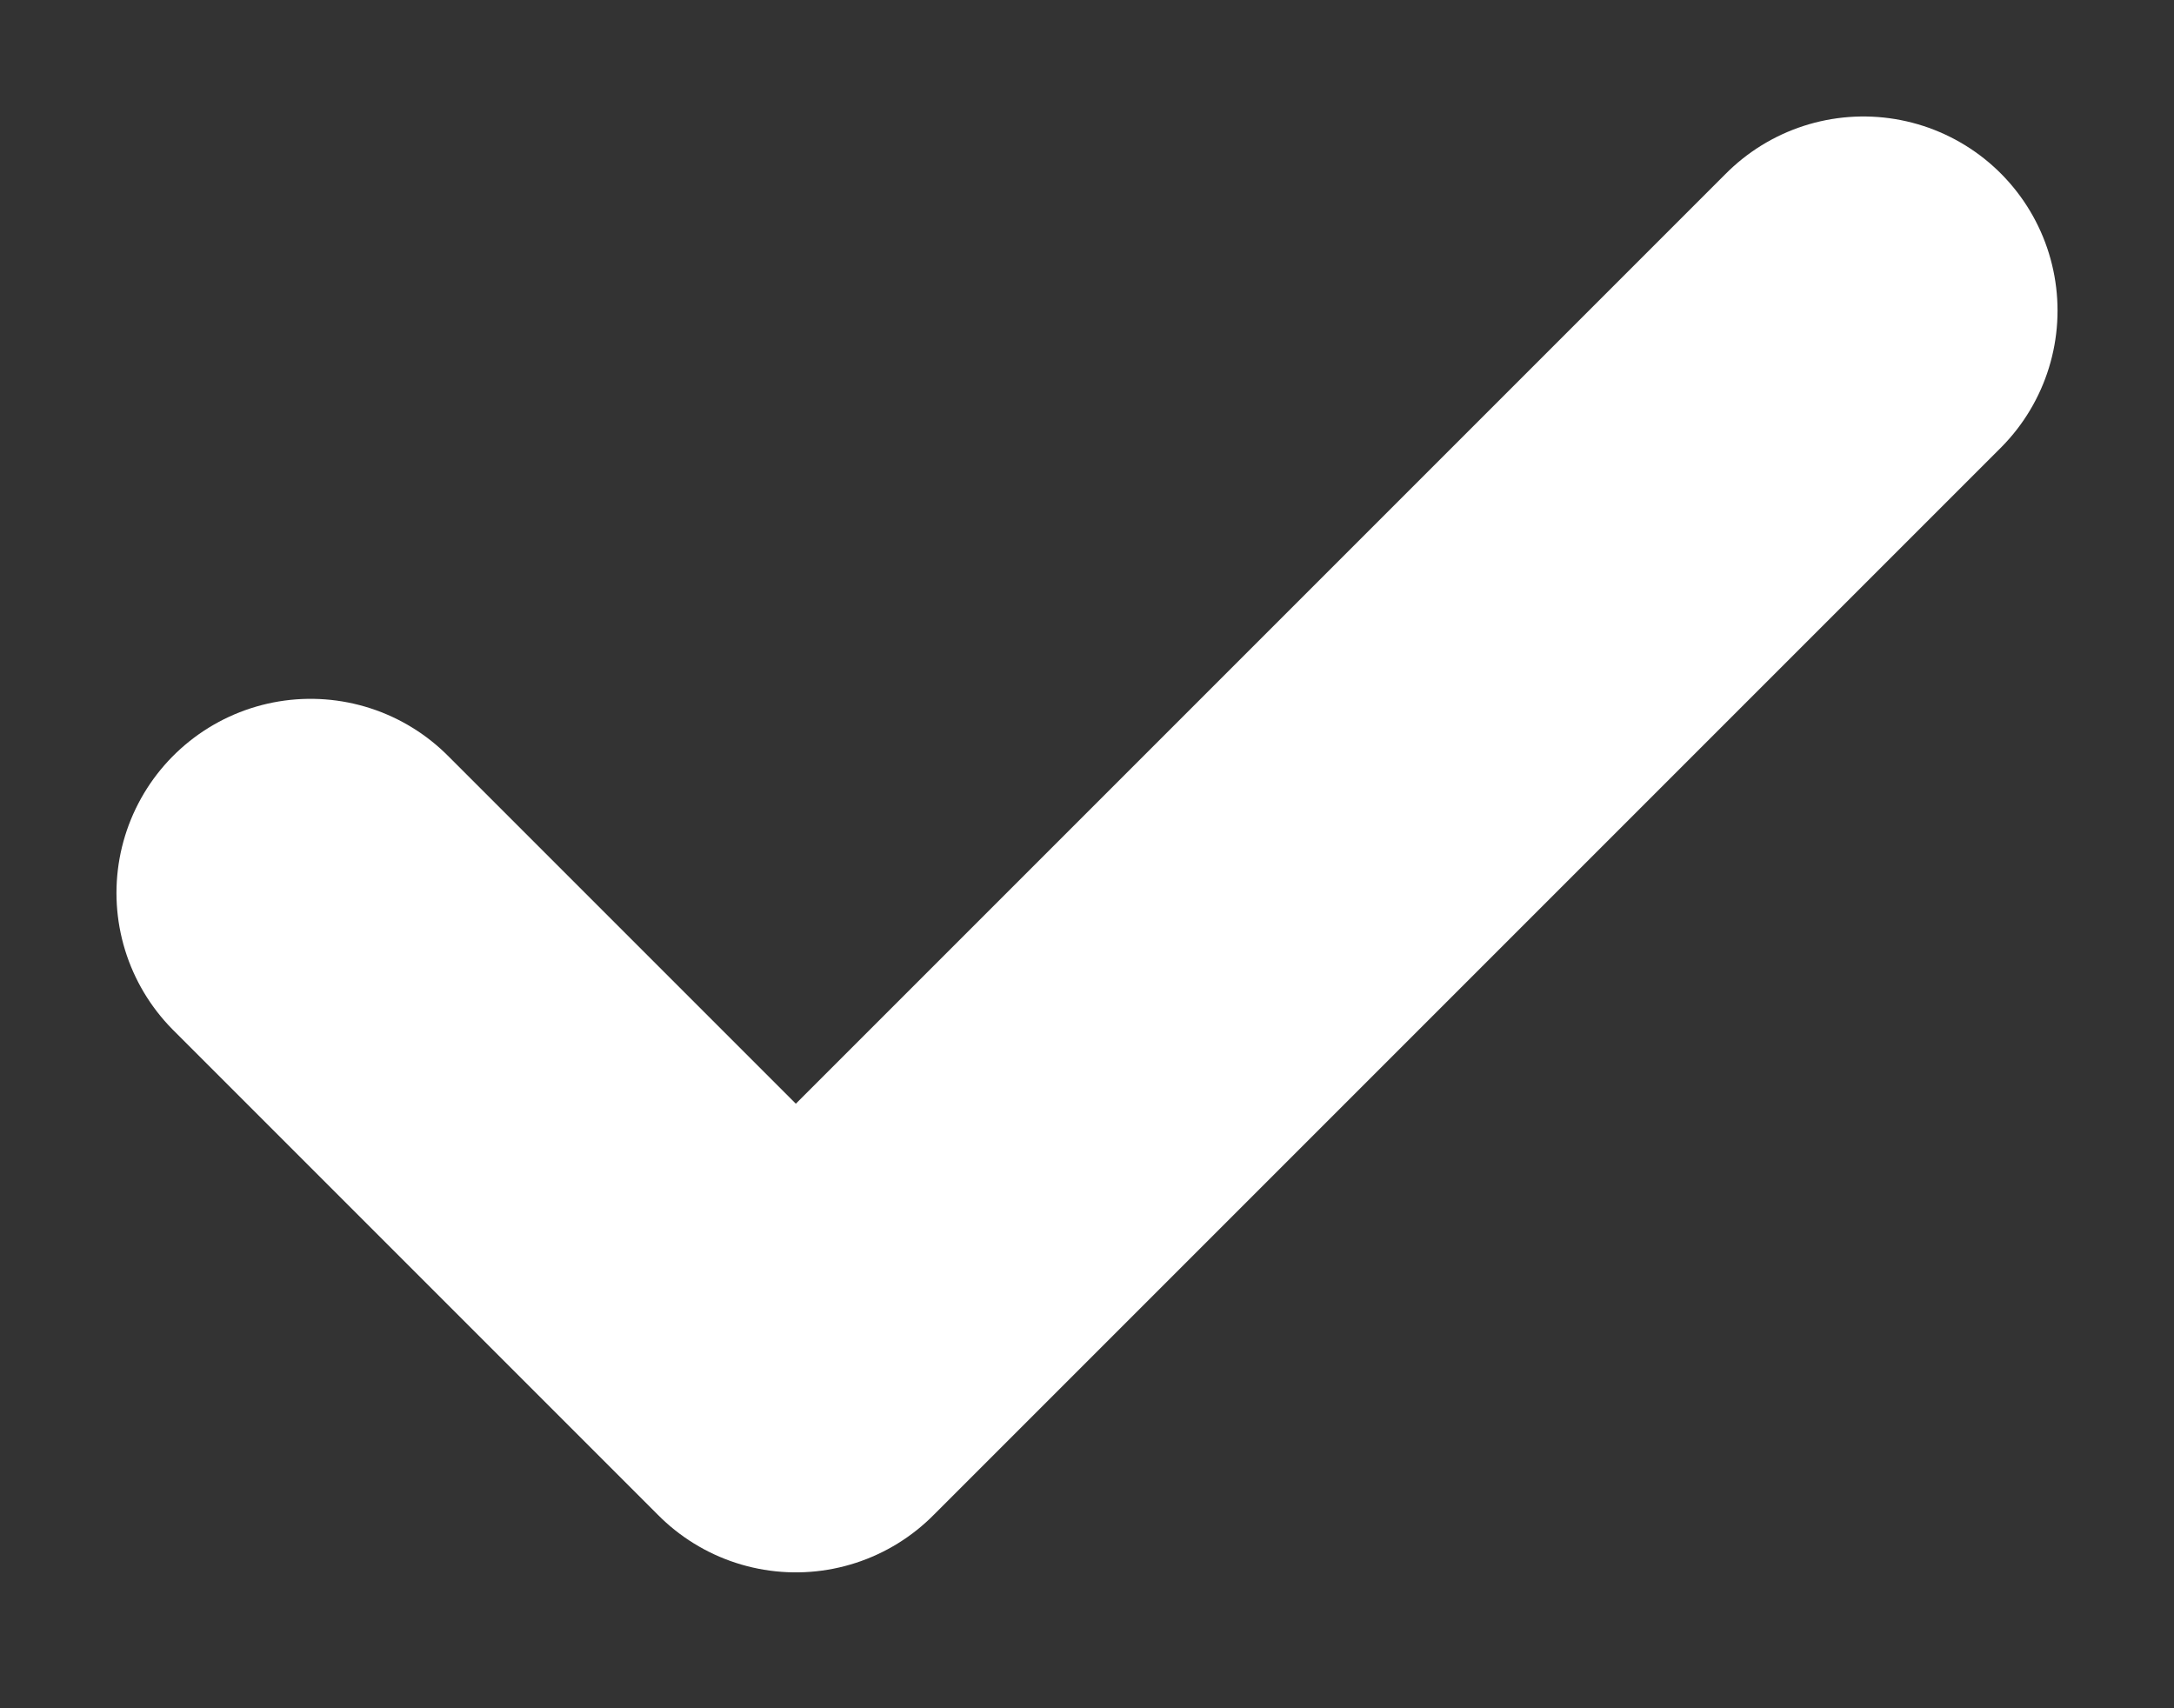 <svg width="14" height="11" viewBox="0 0 14 11" fill="none" xmlns="http://www.w3.org/2000/svg">
<rect x="0" y="0" width="14" height="11" fill="#333333" stroke="none"/>
<path d="M2 5.75L5.125 8.875L12 2" stroke="white" stroke-width="2.5" stroke-linecap="round" stroke-linejoin="round"/>
</svg>
